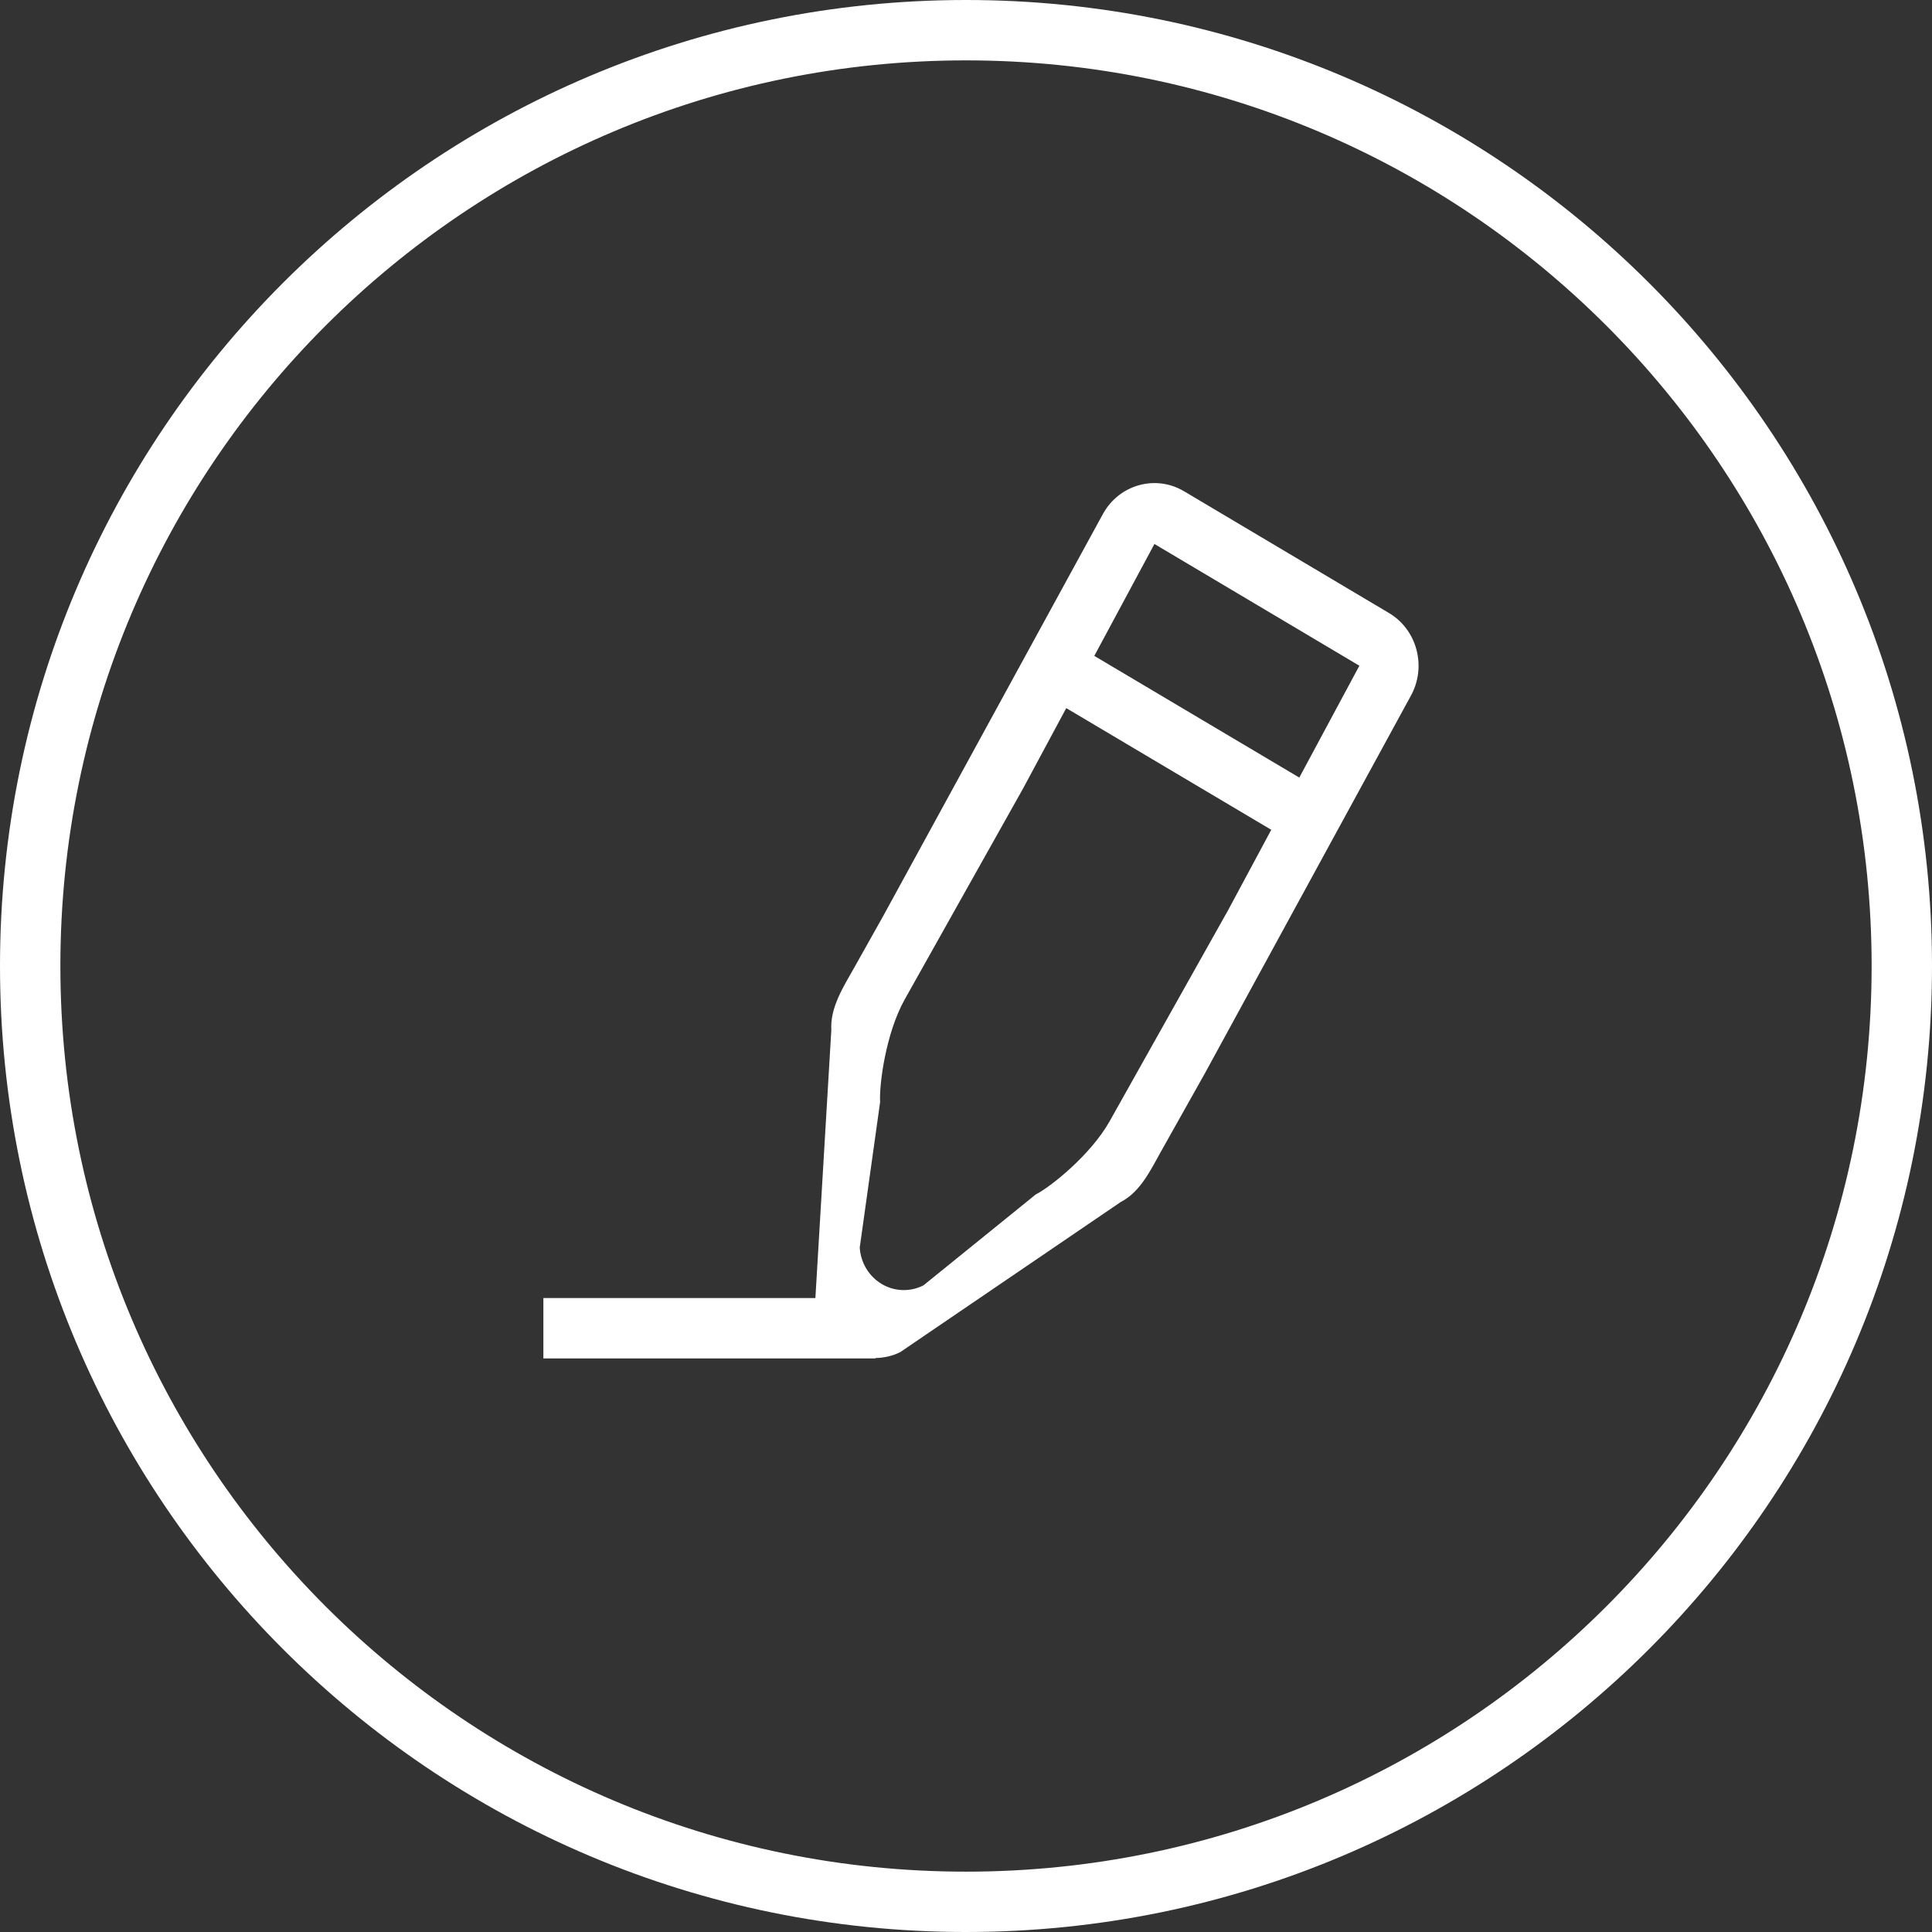 <svg xmlns="http://www.w3.org/2000/svg" xmlns:xlink="http://www.w3.org/1999/xlink" preserveAspectRatio="xMidYMid" width="64" height="64" viewBox="0 0 64 64">
  <rect x="0" y="0" width="64" height="64" fill="#333333" stroke="none"/>
  <defs>
    <style>
      .cls-1 {
        fill: #fff;
        fill-rule: evenodd;
      }
    </style>
  </defs>
  <path d="M32.000,64.000 C14.327,64.000 -0.000,49.673 -0.000,32.000 C-0.000,14.327 14.327,0.000 32.000,0.000 C49.673,0.000 64.000,14.327 64.000,32.000 C64.000,49.673 49.673,64.000 32.000,64.000 ZM32.000,2.000 C15.432,2.000 2.000,15.432 2.000,32.000 C2.000,48.569 15.432,62.001 32.000,62.001 C48.568,62.001 62.000,48.569 62.000,32.000 C62.000,15.432 48.568,2.000 32.000,2.000 ZM39.929,35.527 L39.439,36.400 L38.459,38.146 C38.140,38.714 37.780,39.485 37.132,39.814 L29.826,44.788 C29.565,44.921 29.283,44.980 29.000,44.987 L29.000,45.000 L18.000,45.000 L18.000,43.000 L27.011,43.000 L27.539,34.115 C27.493,33.374 27.955,32.664 28.274,32.096 L29.254,30.350 L36.544,17.011 C37.085,16.047 38.284,15.716 39.222,16.273 L46.012,20.307 C46.949,20.864 47.270,22.097 46.729,23.062 L39.929,35.527 ZM33.891,26.119 L31.931,29.611 C31.931,29.611 30.607,31.971 29.971,33.105 C29.336,34.238 29.120,35.952 29.155,36.507 L28.480,41.325 C28.511,41.829 28.784,42.282 29.209,42.535 C29.633,42.786 30.152,42.803 30.591,42.579 L34.309,39.569 C34.795,39.323 36.132,38.260 36.761,37.138 C37.391,36.016 37.741,35.391 37.741,35.391 L38.231,34.518 L40.682,30.152 L42.112,27.488 L35.321,23.457 L33.891,26.119 ZM38.242,18.020 L36.250,21.727 L43.041,25.758 L45.031,22.053 L38.242,18.020 Z" class="cls-1"/>
</svg>
